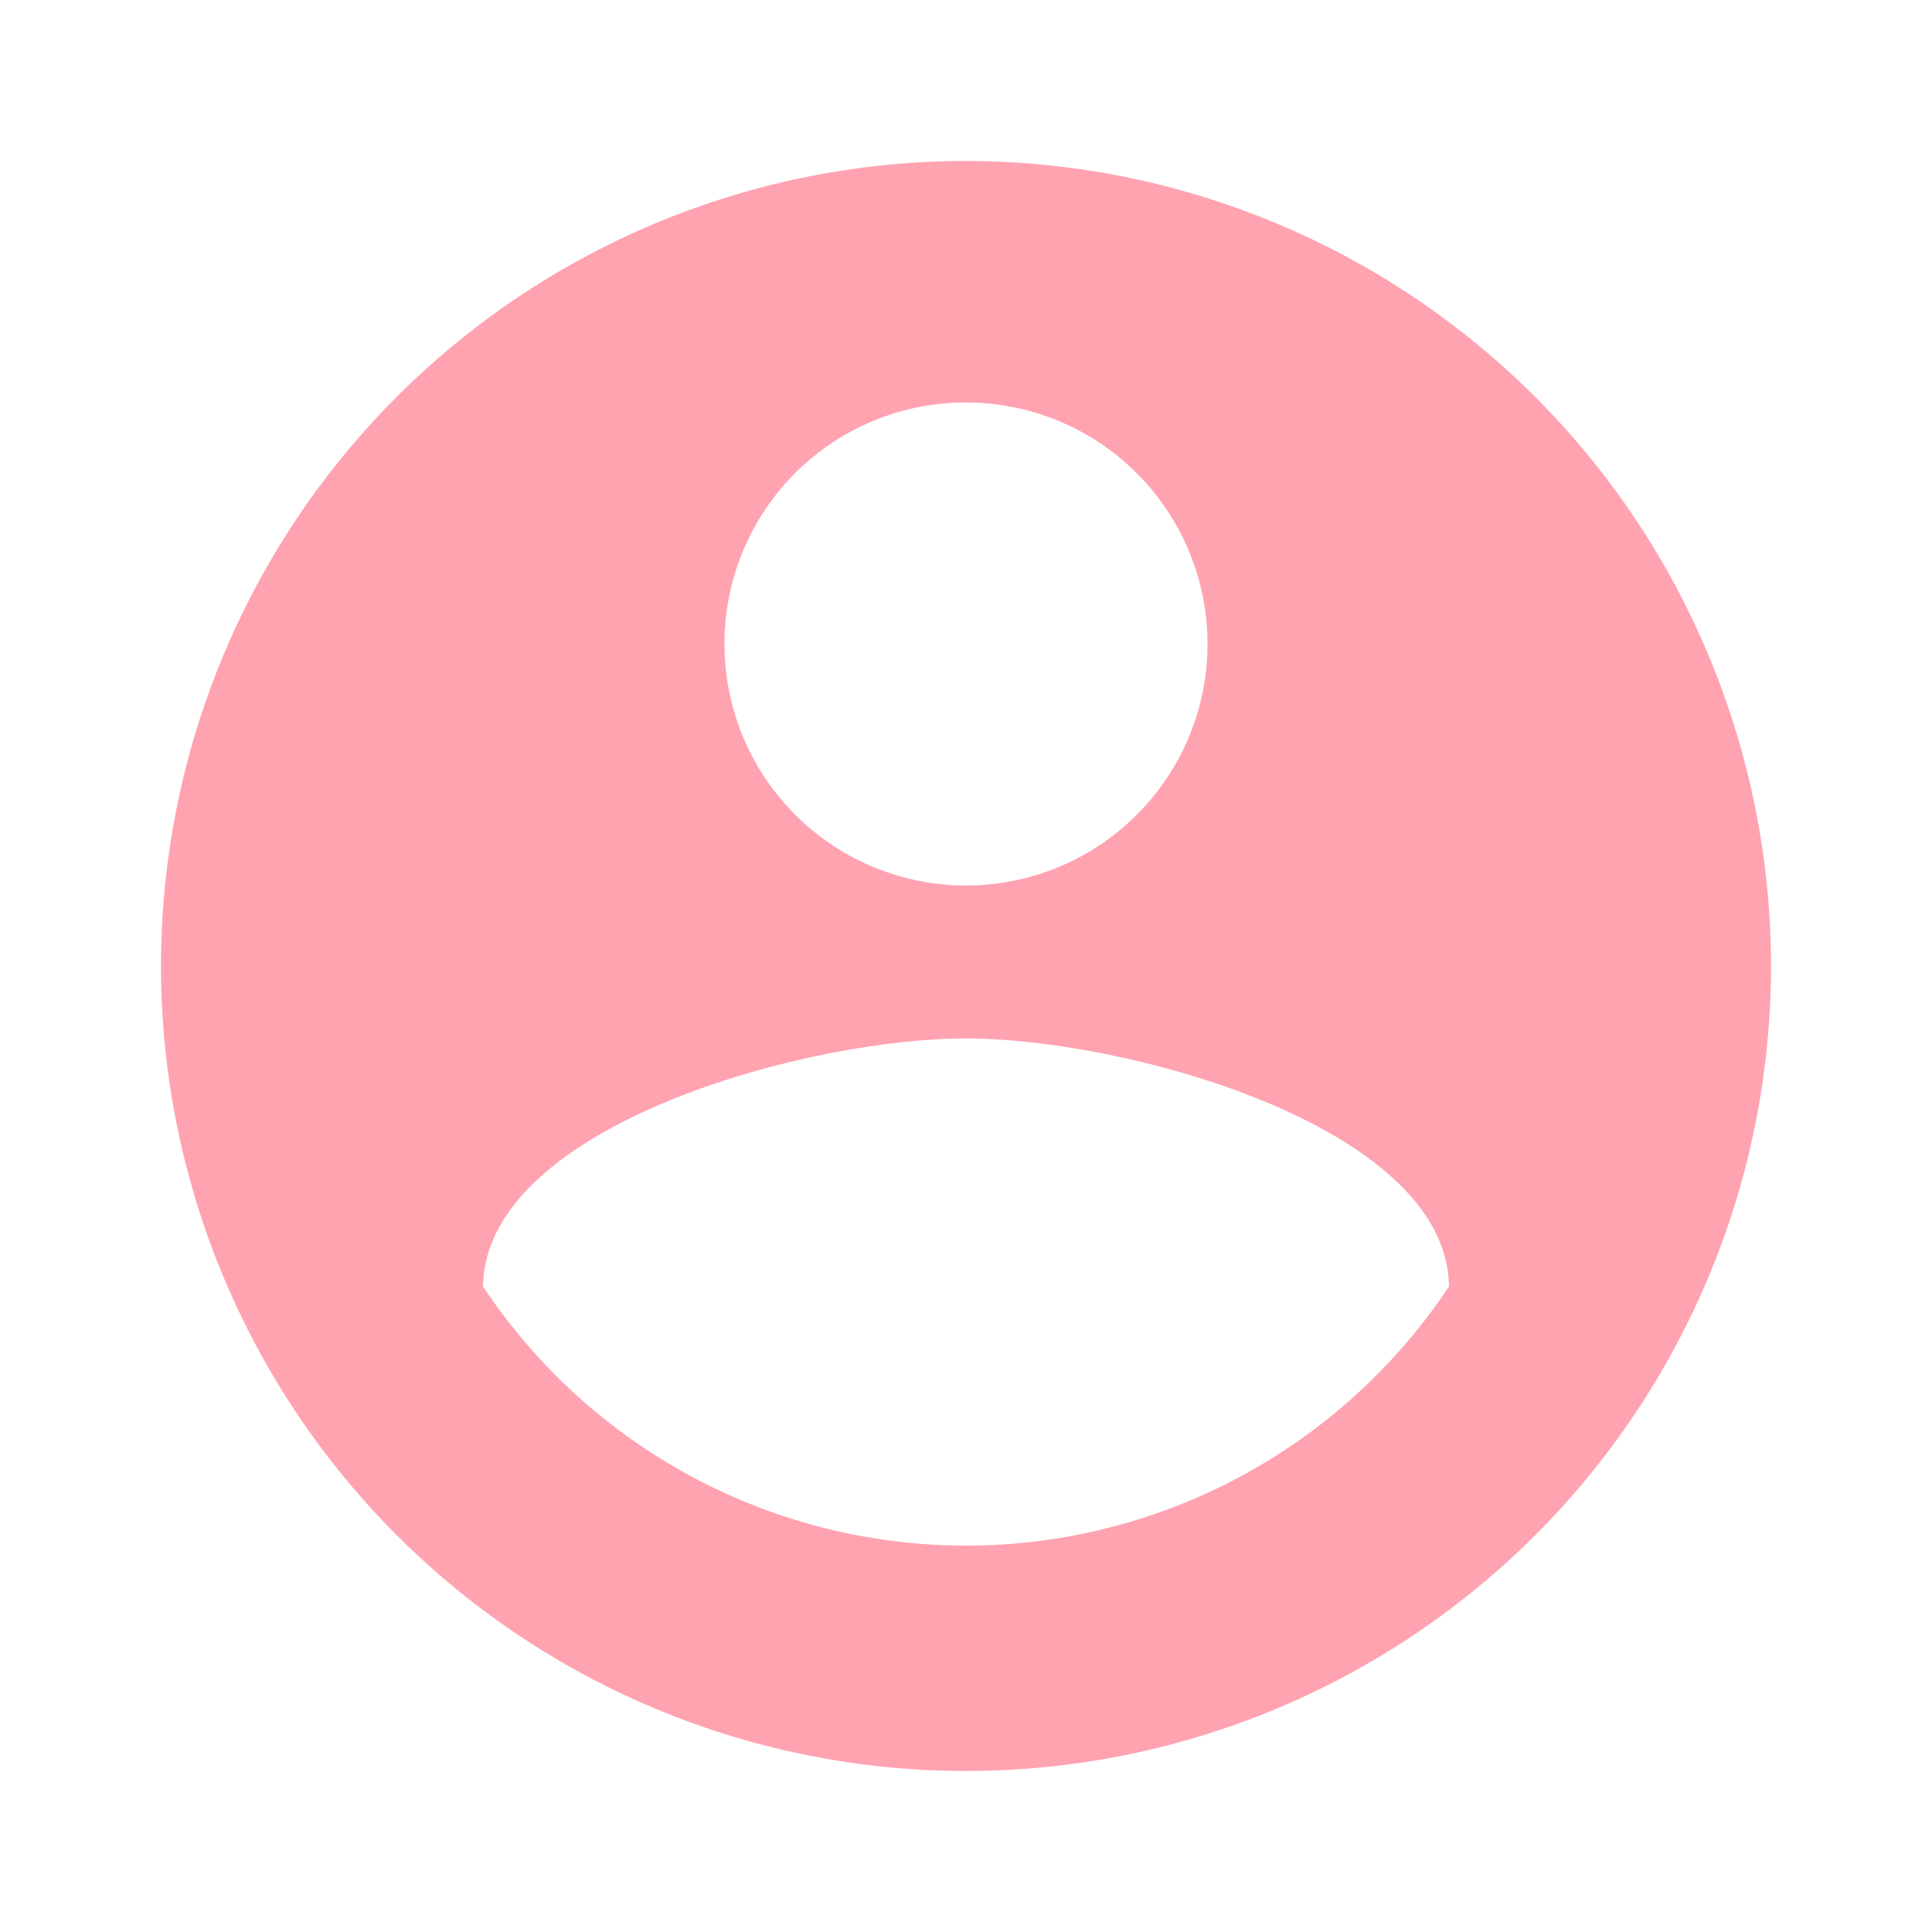 <svg xmlns="http://www.w3.org/2000/svg" width="45" height="45" viewBox="0 0 45 45"><defs><style>.a{fill:none;}.b{fill:#ffa3b1;}</style></defs><path class="a" d="M0,0H45V45H0Z"/><path class="b" d="M20.75,2A18.75,18.75,0,1,0,39.5,20.75,18.757,18.757,0,0,0,20.75,2Zm0,5.625a5.625,5.625,0,1,1-5.625,5.625A5.617,5.617,0,0,1,20.75,7.625Zm0,26.625A13.5,13.5,0,0,1,9.5,28.213c.056-3.731,7.5-5.775,11.25-5.775,3.731,0,11.194,2.044,11.25,5.775A13.5,13.5,0,0,1,20.75,34.25Z" transform="translate(1.75 1.75)"/></svg>